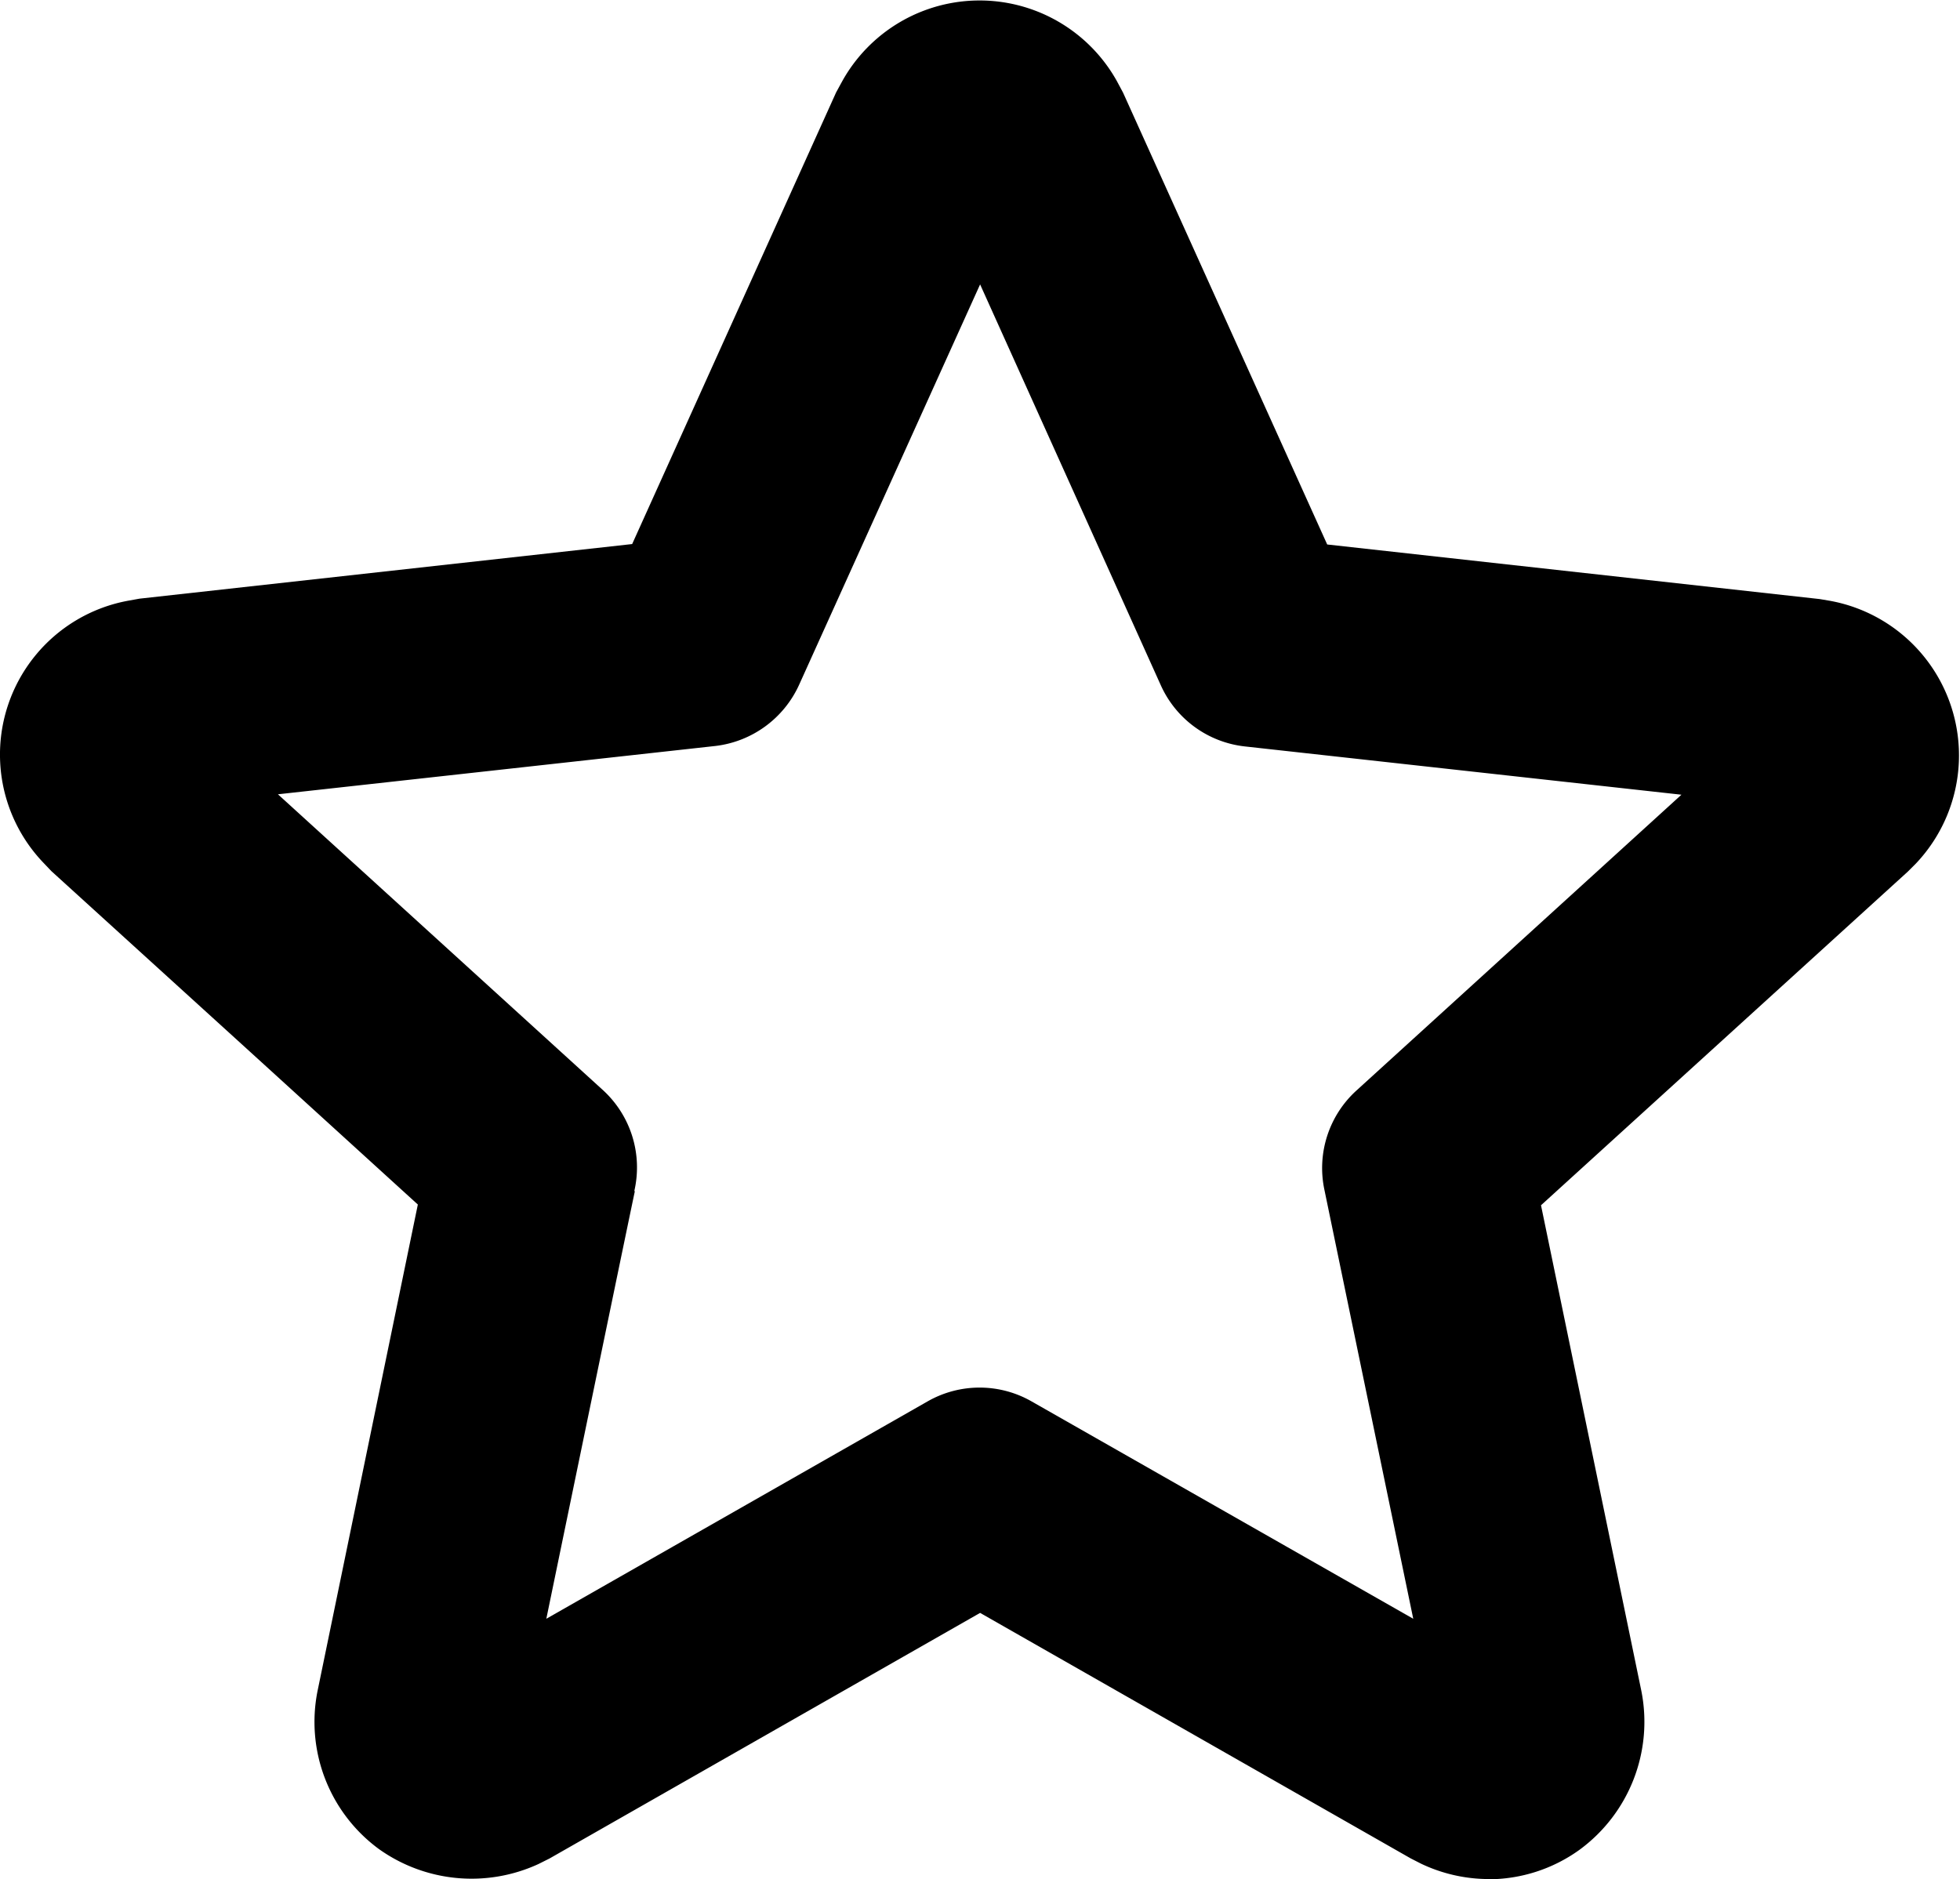 <svg xmlns="http://www.w3.org/2000/svg" width="18.702" height="17.932" viewBox="0 0 18.702 17.932">
  <g id="star-outline" transform="translate(-2.648 -3.034)">
    <g id="Group_2480" data-name="Group 2480">
      <path id="Path_3479" data-name="Path 3479" d="M16.855,20.966a1.506,1.506,0,0,1-.646-.146l-.1-.051L12,18.426,7.891,20.77l-.106.053a1.524,1.524,0,0,1-1.521-.143,1.505,1.505,0,0,1-.586-1.509l.957-4.642-1.6-1.457L3.138,11.347l-.078-.082a1.493,1.493,0,0,1,.82-2.5l.1-.018,4.7-.521,1.946-4.31.06-.11a1.5,1.5,0,0,1,2.618,0l.06.112,1.948,4.312,4.7.521.1.017a1.5,1.5,0,0,1,.818,2.506l-.078.078-3.5,3.184.957,4.632a1.514,1.514,0,0,1-.59,1.519,1.488,1.488,0,0,1-.874.281ZM8.706,14.4c-.039.182-.466,2.246-.845,4.082L11.5,16.407a1,1,0,0,1,.99,0l3.643,2.075-.849-4.1a1,1,0,0,1,.308-.942l3.1-2.822-4.168-.461a1,1,0,0,1-.8-.584L12,5.748,10.273,9.569a1.007,1.007,0,0,1-.8.584L5.3,10.614l3.1,2.822a1,1,0,0,1,.3.966Z"/>
    </g>
  </g>
</svg>

